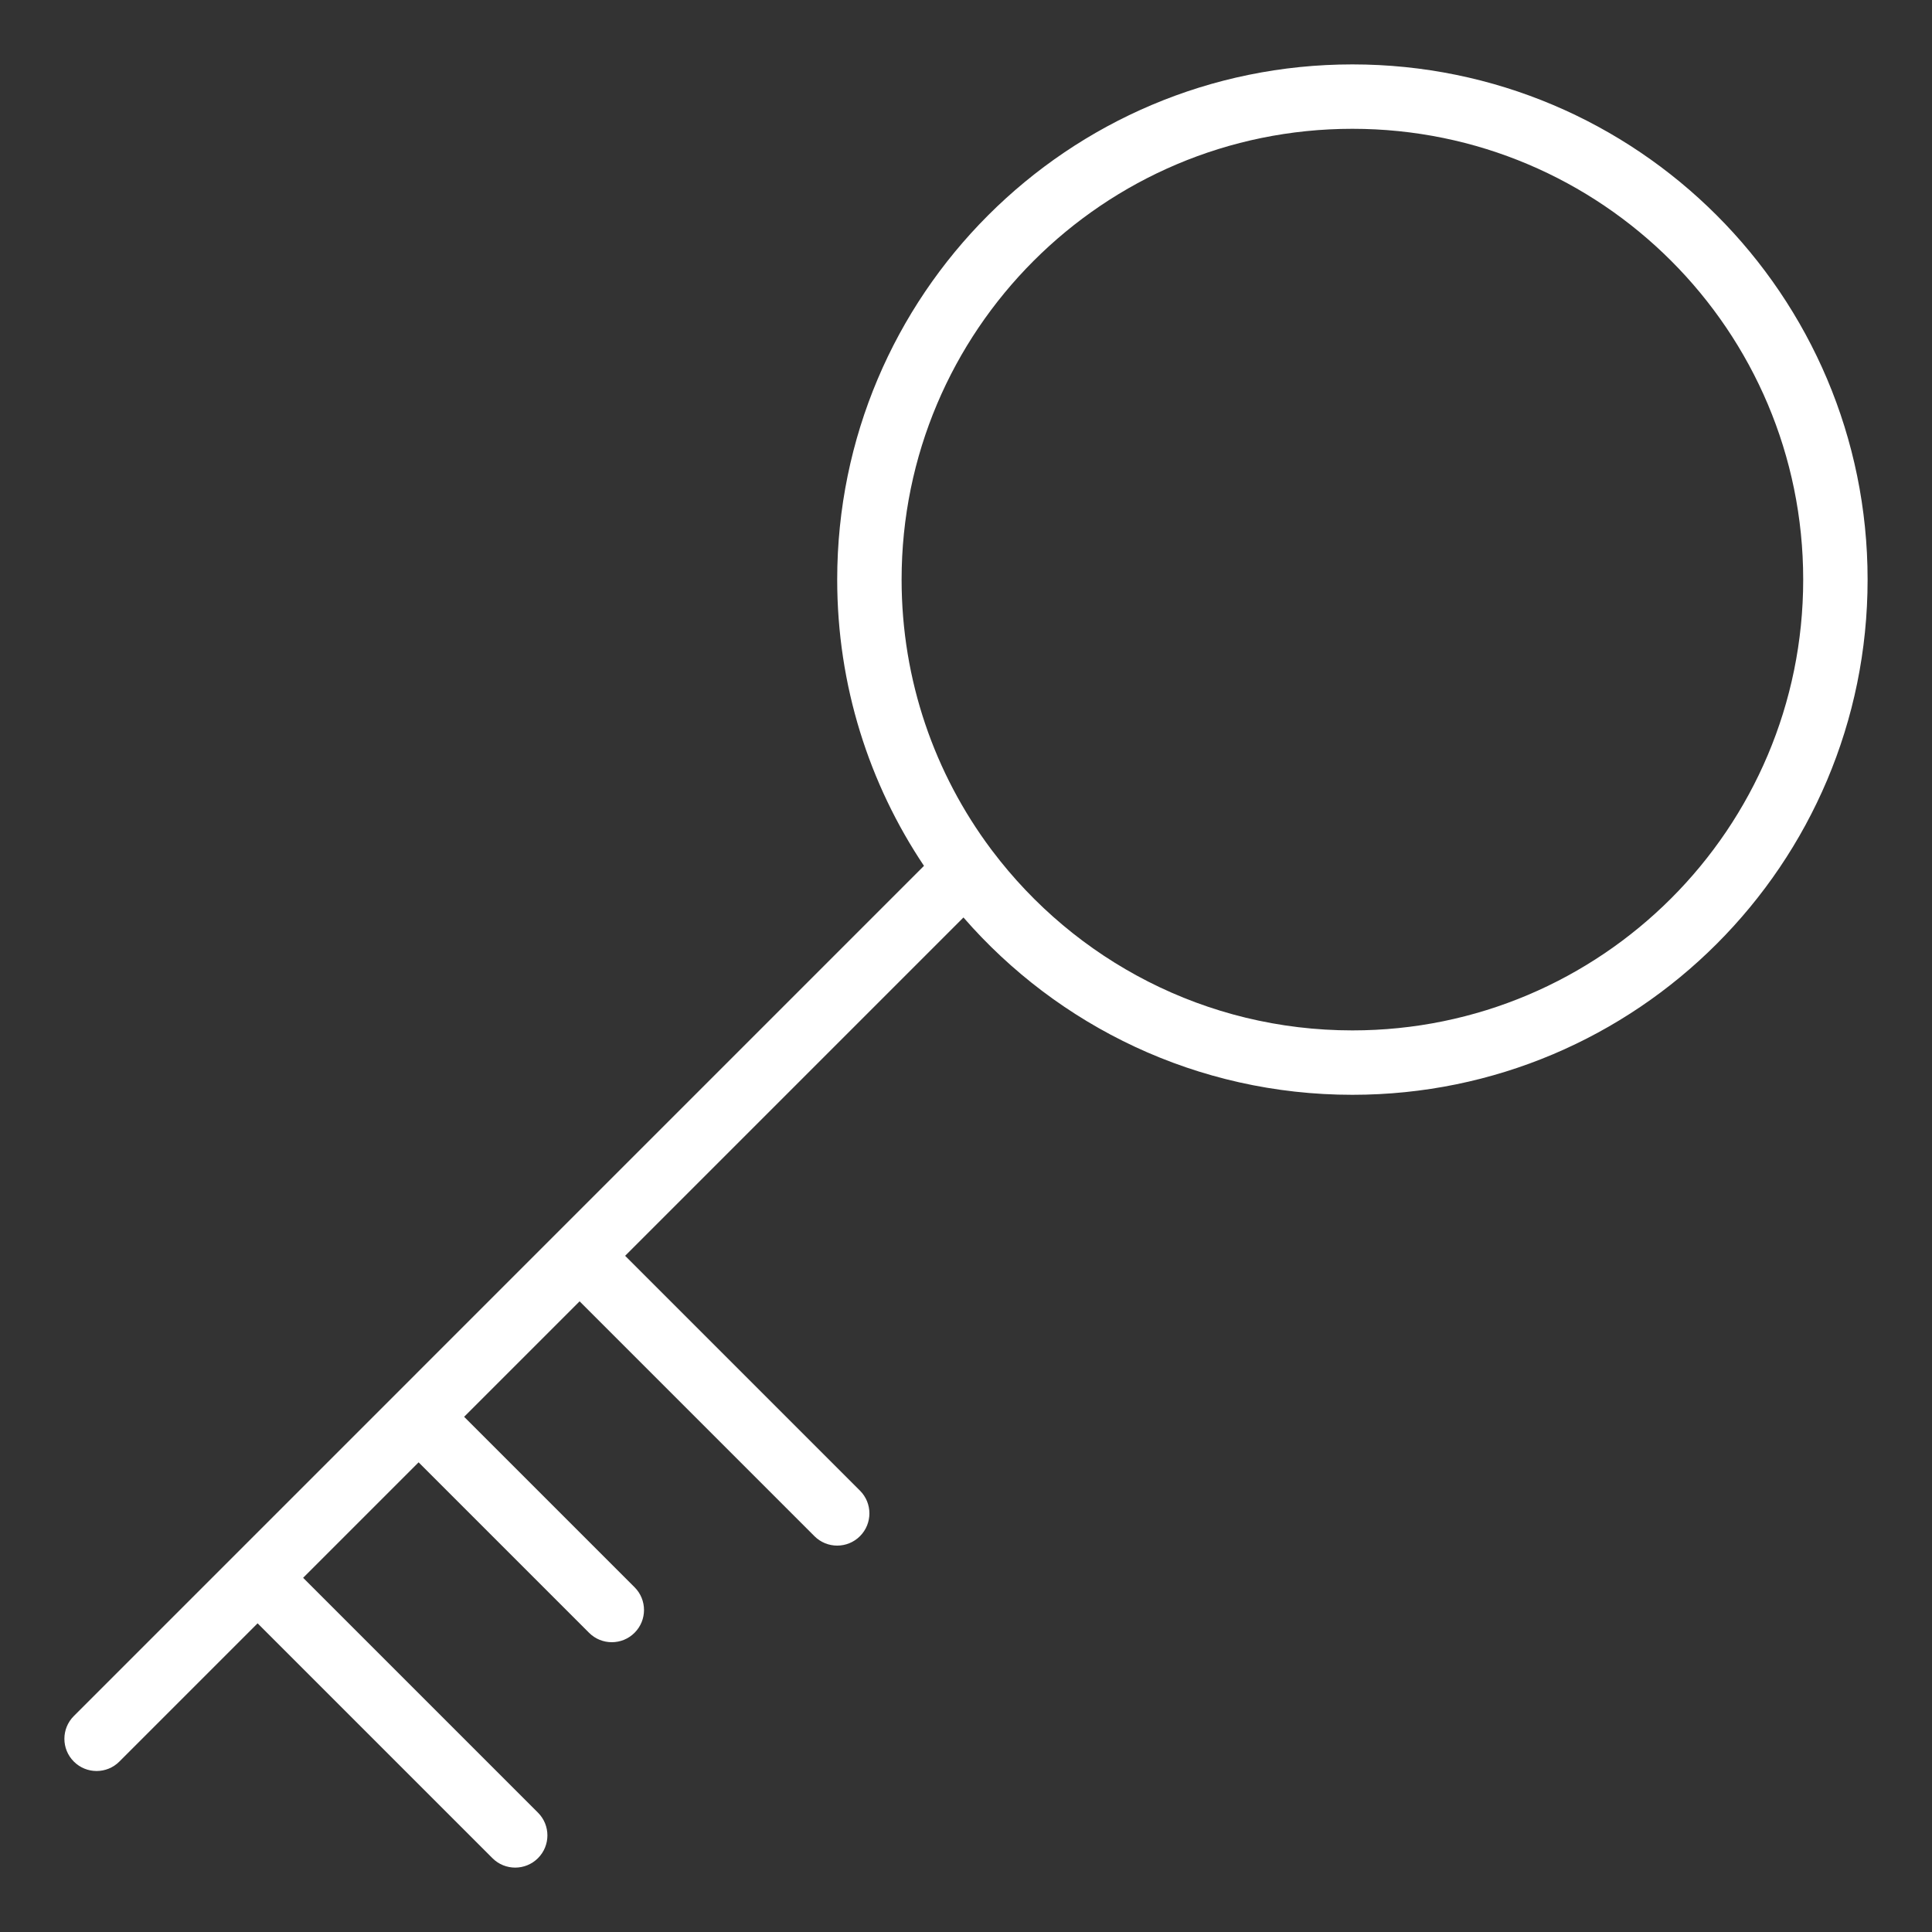 <svg width="60" height="60" viewBox="0 0 60 60" fill="none" xmlns="http://www.w3.org/2000/svg">
<rect x="0" y="0" width="60" height="60" fill="#333333" stroke="none"/>
<path fill-rule="evenodd" clip-rule="evenodd" d="M42 4C34.268 4 28 10.268 28 18C28 21.138 29.032 24.035 30.776 26.37C30.793 26.39 30.808 26.411 30.823 26.432C33.379 29.814 37.434 32 42 32C49.732 32 56 25.732 56 18C56 10.268 49.732 4 42 4ZM26 18C26 9.164 33.164 2 42 2C50.836 2 58 9.164 58 18C58 26.836 50.836 34 42 34C37.178 34 32.855 31.867 29.921 28.493L19.414 39L26.707 46.293C27.098 46.683 27.098 47.317 26.707 47.707C26.317 48.098 25.683 48.098 25.293 47.707L18 40.414L14.414 44L19.707 49.293C20.098 49.683 20.098 50.317 19.707 50.707C19.317 51.098 18.683 51.098 18.293 50.707L13 45.414L9.414 49L16.707 56.293C17.098 56.683 17.098 57.317 16.707 57.707C16.317 58.098 15.683 58.098 15.293 57.707L8 50.414L3.707 54.707C3.317 55.098 2.683 55.098 2.293 54.707C1.902 54.317 1.902 53.683 2.293 53.293L28.695 26.89C26.993 24.348 26 21.29 26 18Z" fill="#FFFFFF"/>
</svg>
